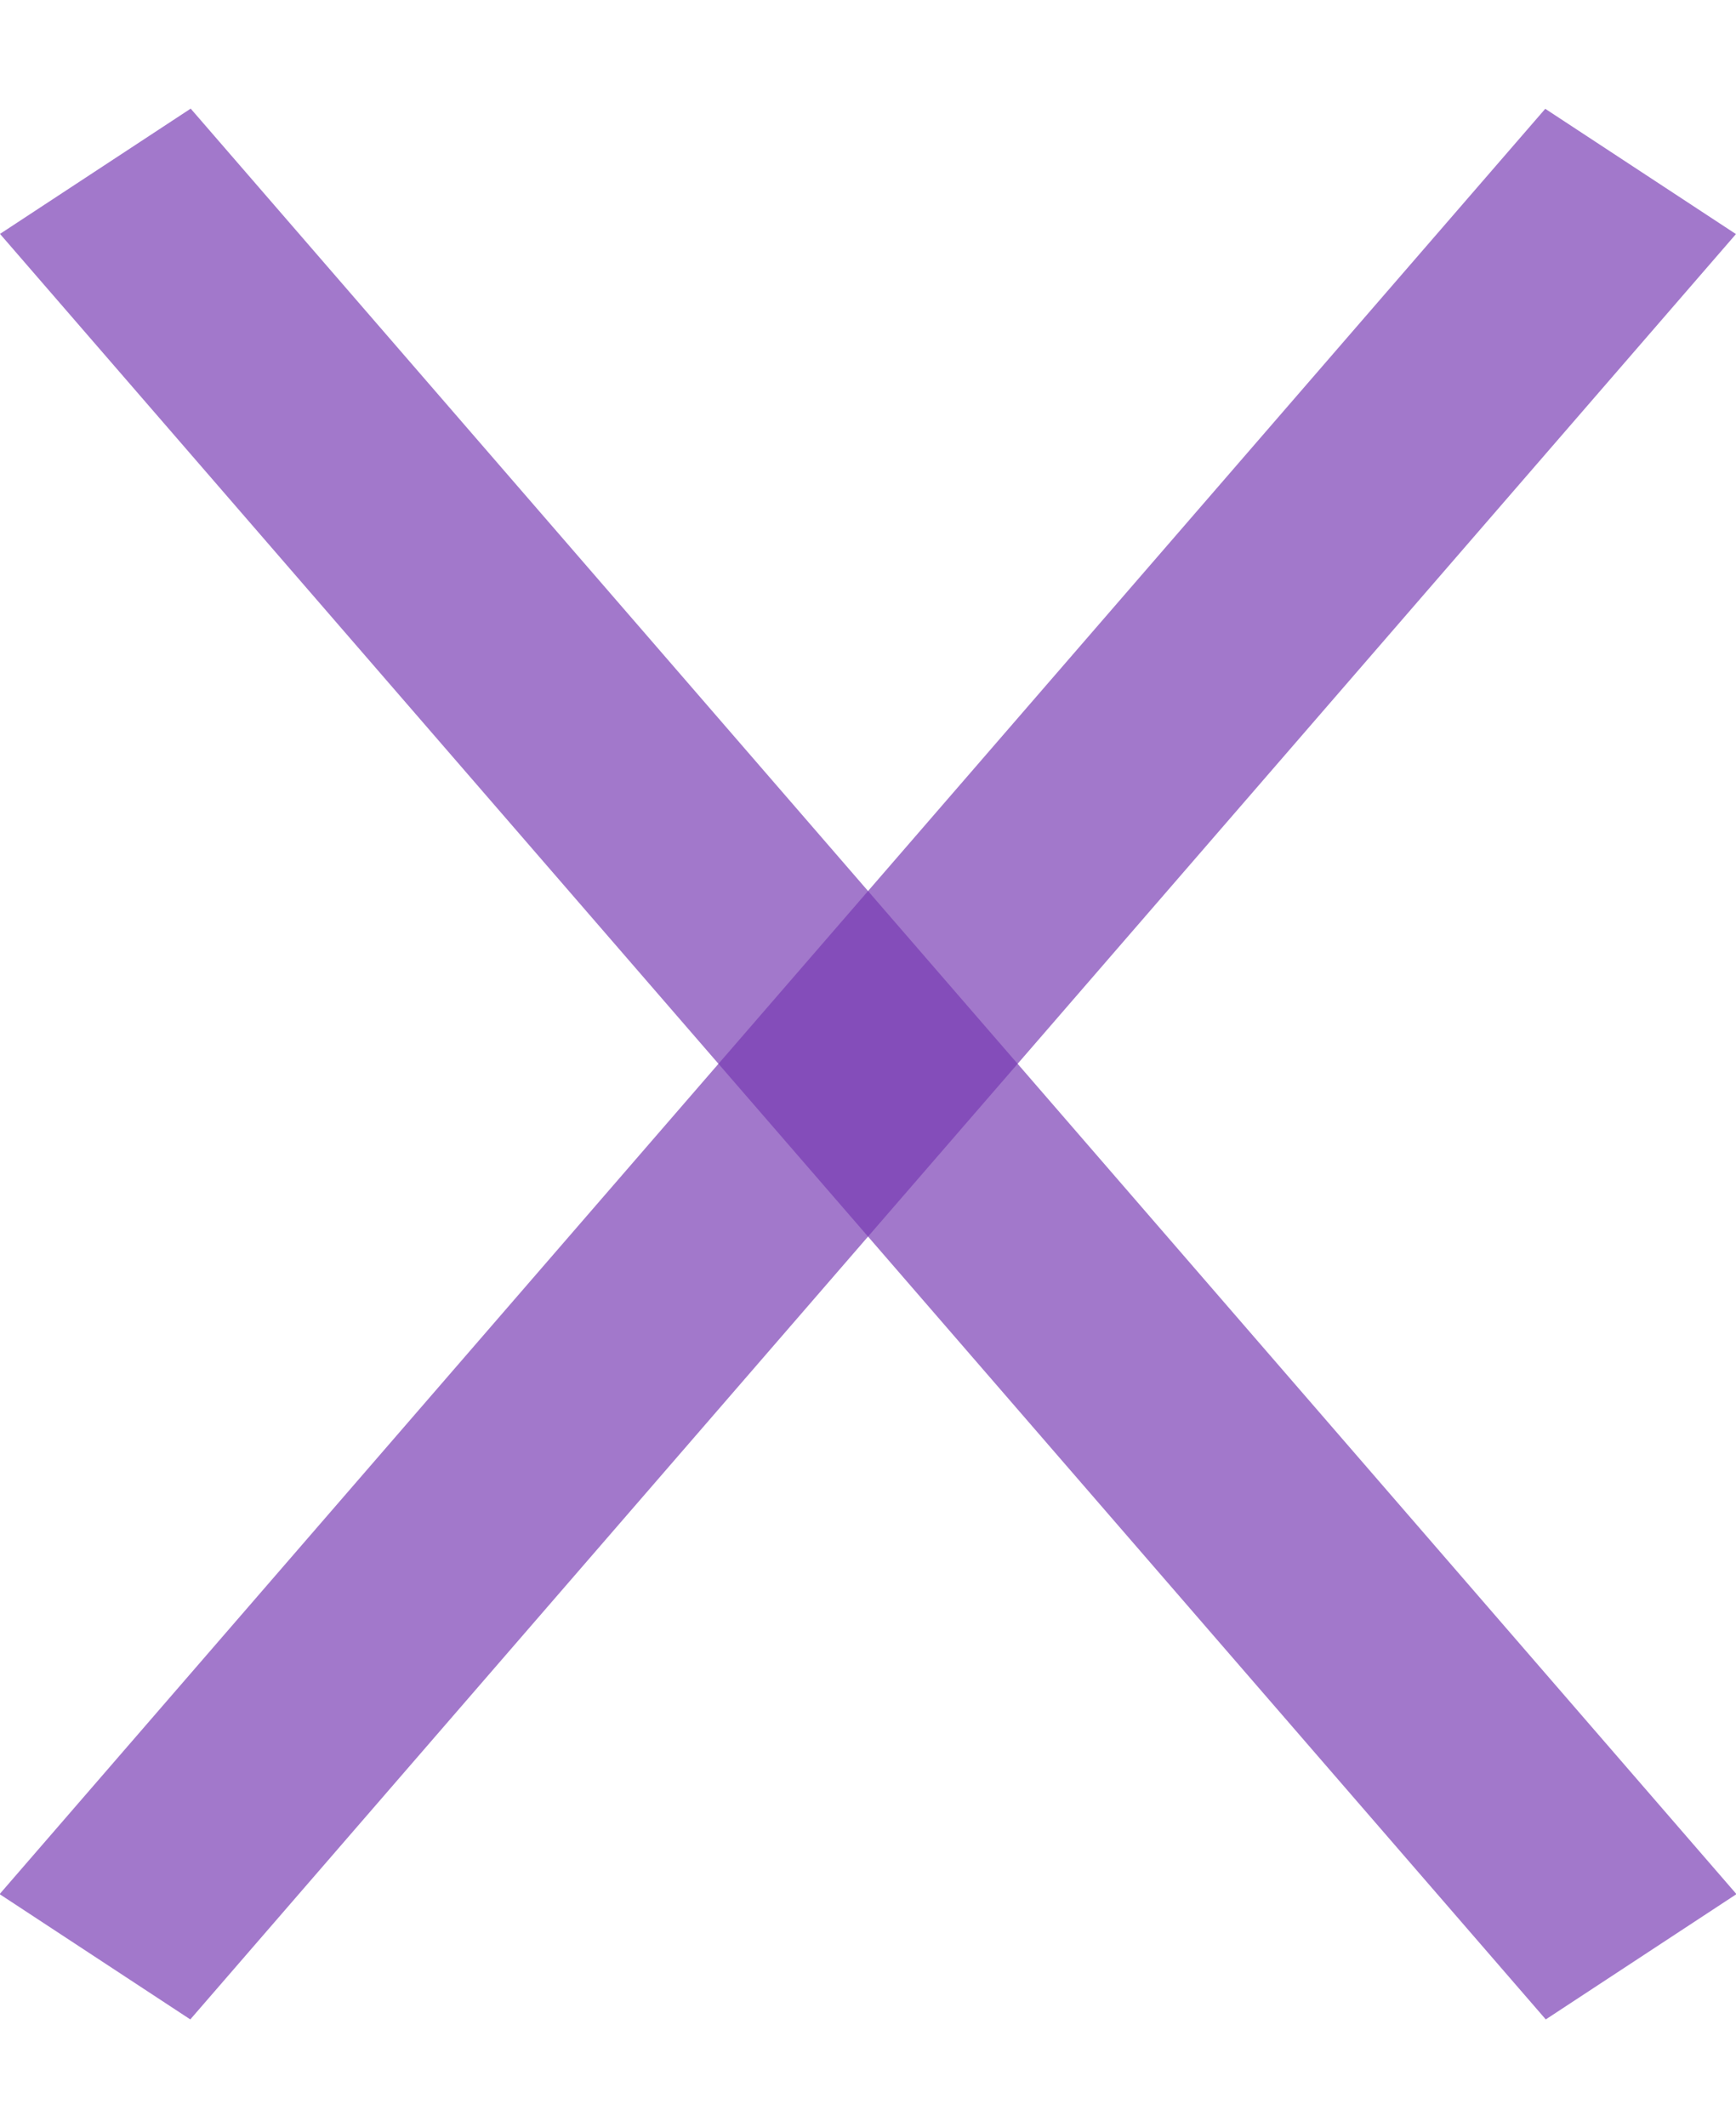 <svg xmlns="http://www.w3.org/2000/svg" width="23.536" height="28.822" viewBox="0 0 23.536 28.822">
  <g id="Group_11" data-name="Group 11" transform="translate(-3047.464 -305.652)">
    <path id="Path_38" data-name="Path 38" d="M0,0,3.085.2l2.18,31.919-3.085-.2Z" transform="matrix(0.799, -0.602, 0.602, 0.799, 3047.464, 308.821)" fill="rgba(119,58,179,0.68)"/>
    <path id="Path_39" data-name="Path 39" d="M0,0,3.085-.2.905,31.716l-3.085.2Z" transform="matrix(0.799, 0.602, -0.602, 0.799, 3068.414, 307.126)" fill="rgba(119,58,179,0.68)"/>
  </g>
</svg>
